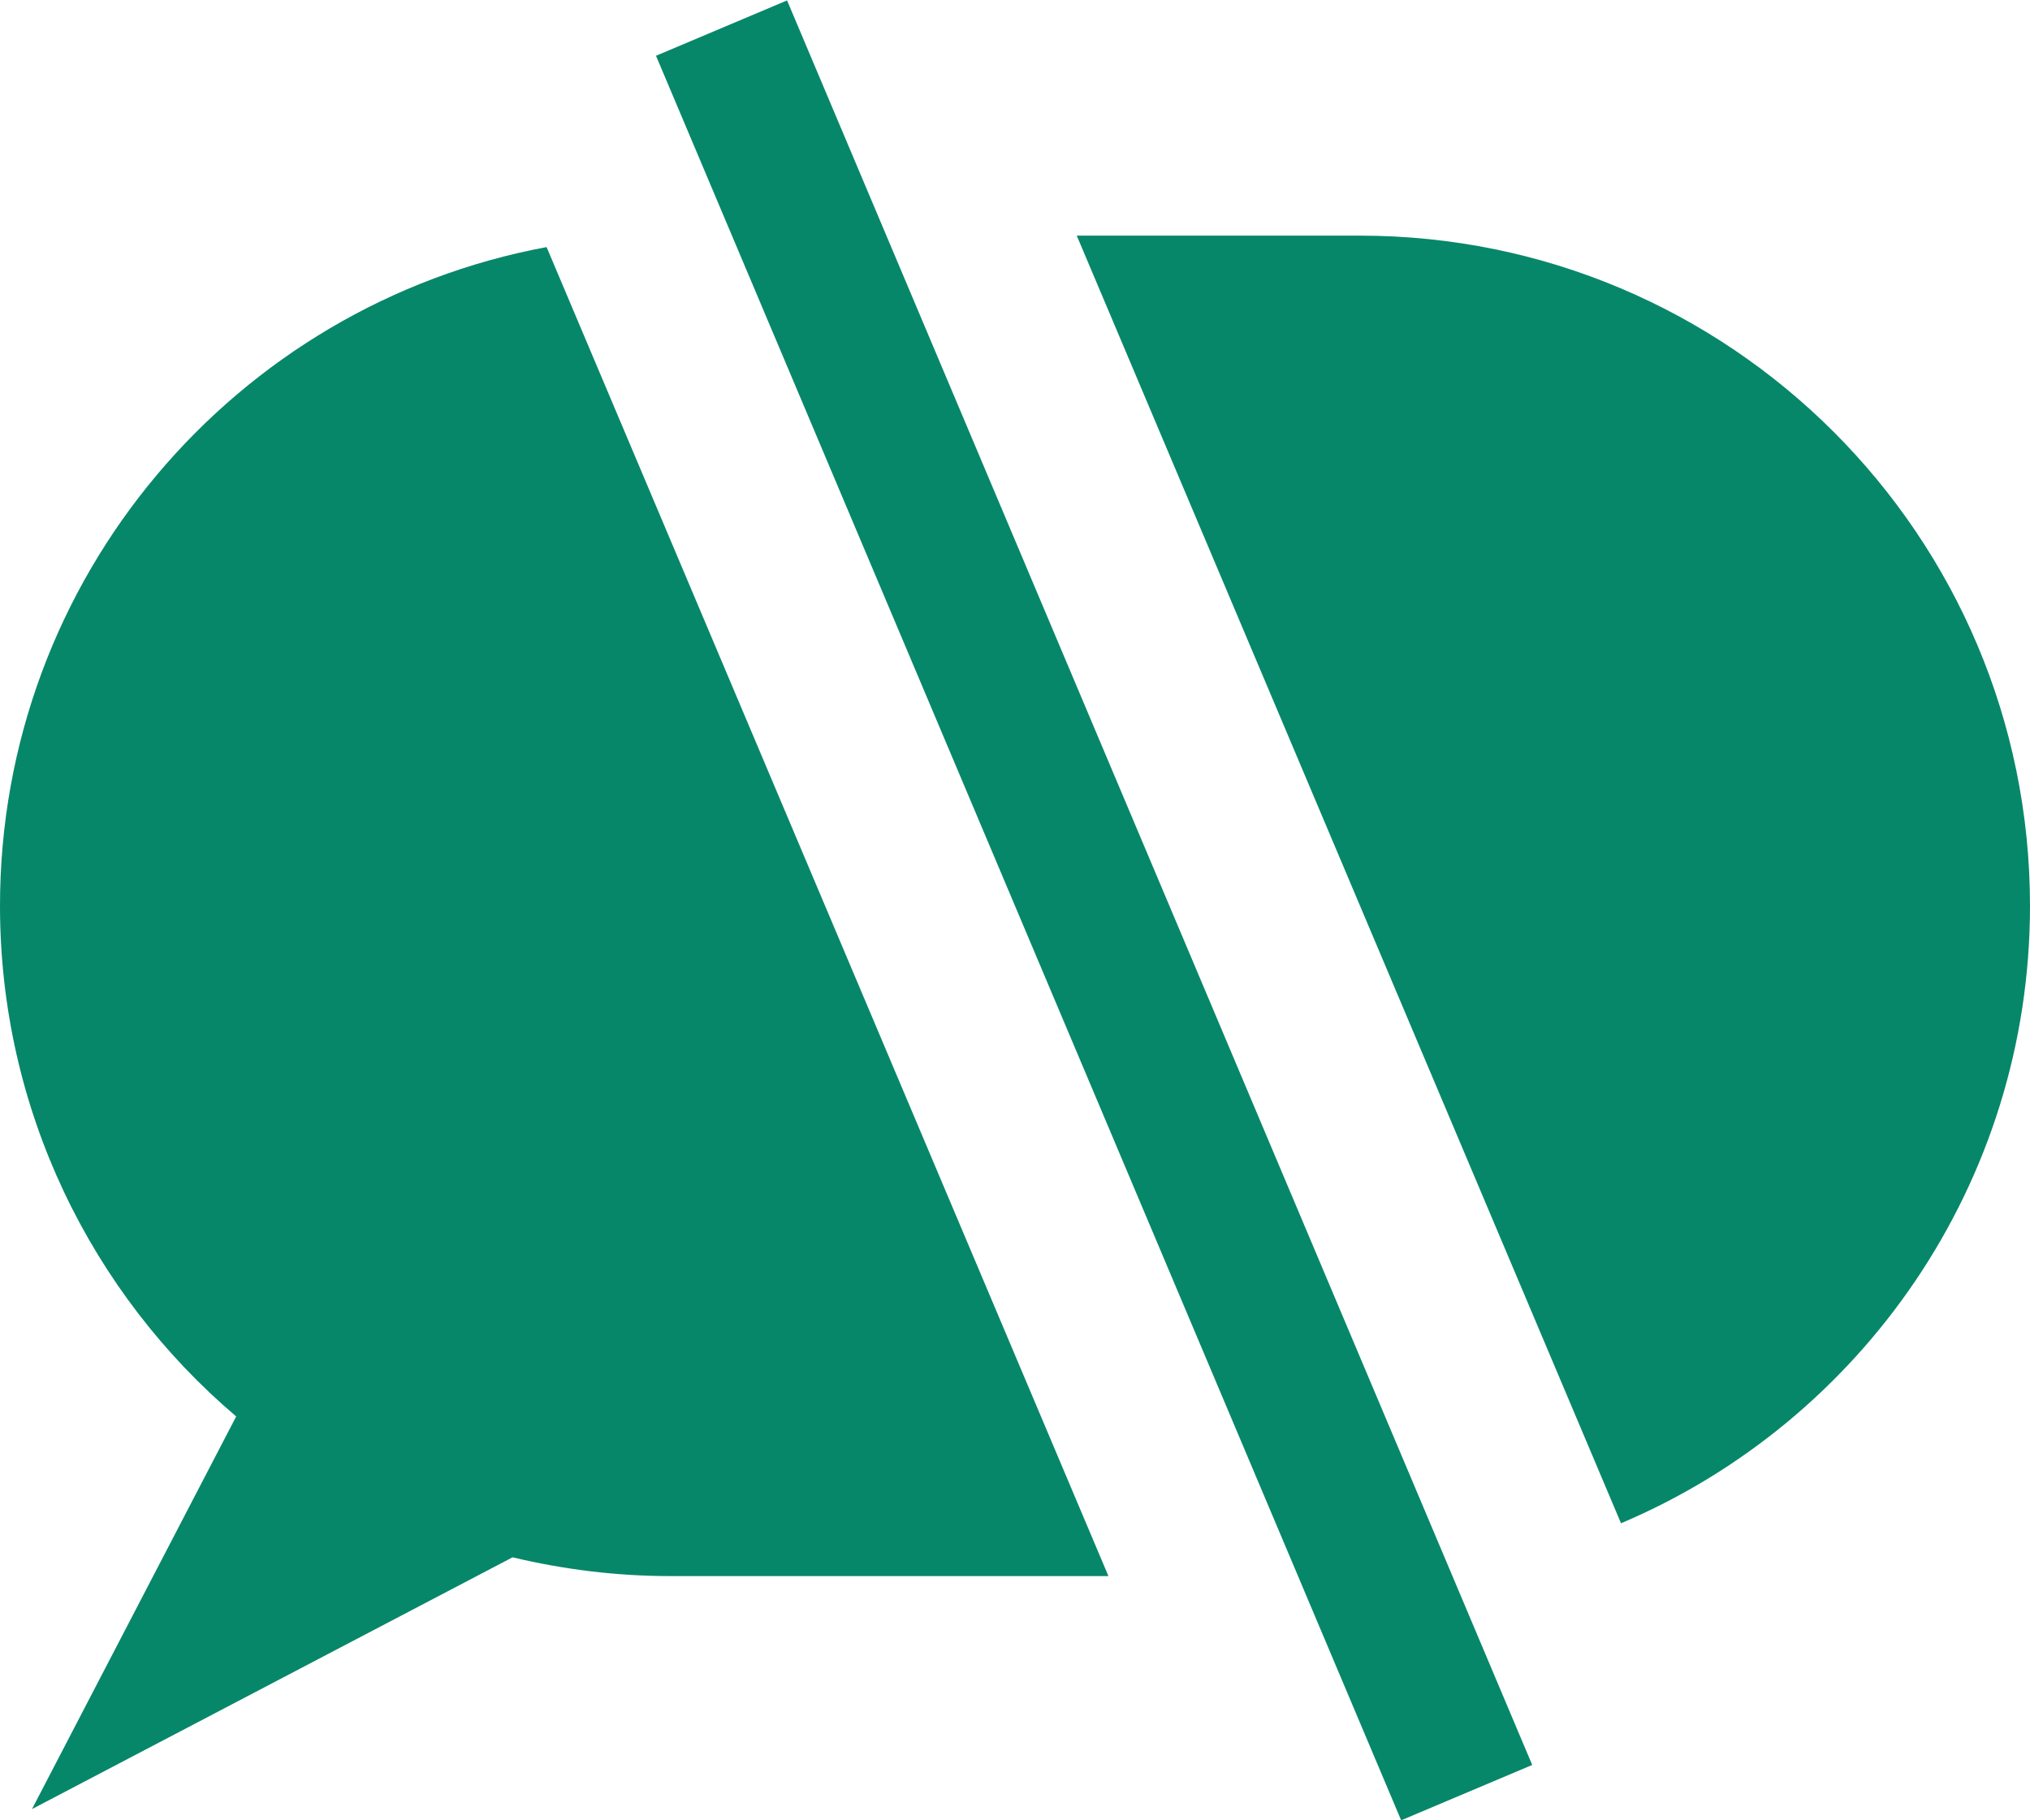 <?xml version="1.0" encoding="utf-8"?>
<!-- Generator: Adobe Illustrator 26.2.0, SVG Export Plug-In . SVG Version: 6.00 Build 0)  -->
<svg version="1.1" id="Layer_1" xmlns="http://www.w3.org/2000/svg" xmlns:xlink="http://www.w3.org/1999/xlink" x="0px" y="0px"
	 viewBox="0 0 691.9 620.2" style="enable-background:new 0 0 691.9 620.2;" xml:space="preserve">
<style type="text/css">
	.st0{fill:#078769;}
</style>
<g>
	<path class="st0" d="M186.3,84.2C80.3,103.9,0,196.9,0,308.7v0c0,69.7,31.3,132.2,80.5,174L10.9,616.5l163.8-85.8
		c17.2,4.1,35.2,6.4,53.7,6.4h149.4L186.3,84.2z"/>
	<path class="st0" d="M463.5,80.3H367l185.5,438.8c81.9-34.7,139.4-115.8,139.4-210.4v0C691.9,182.5,589.6,80.3,463.5,80.3z"/>
</g>
<rect x="348.8" y="-16.3" transform="matrix(0.921 -0.389 0.389 0.921 -91.313 169.701)" class="st0" width="48.5" height="652.9"/>
</svg>

